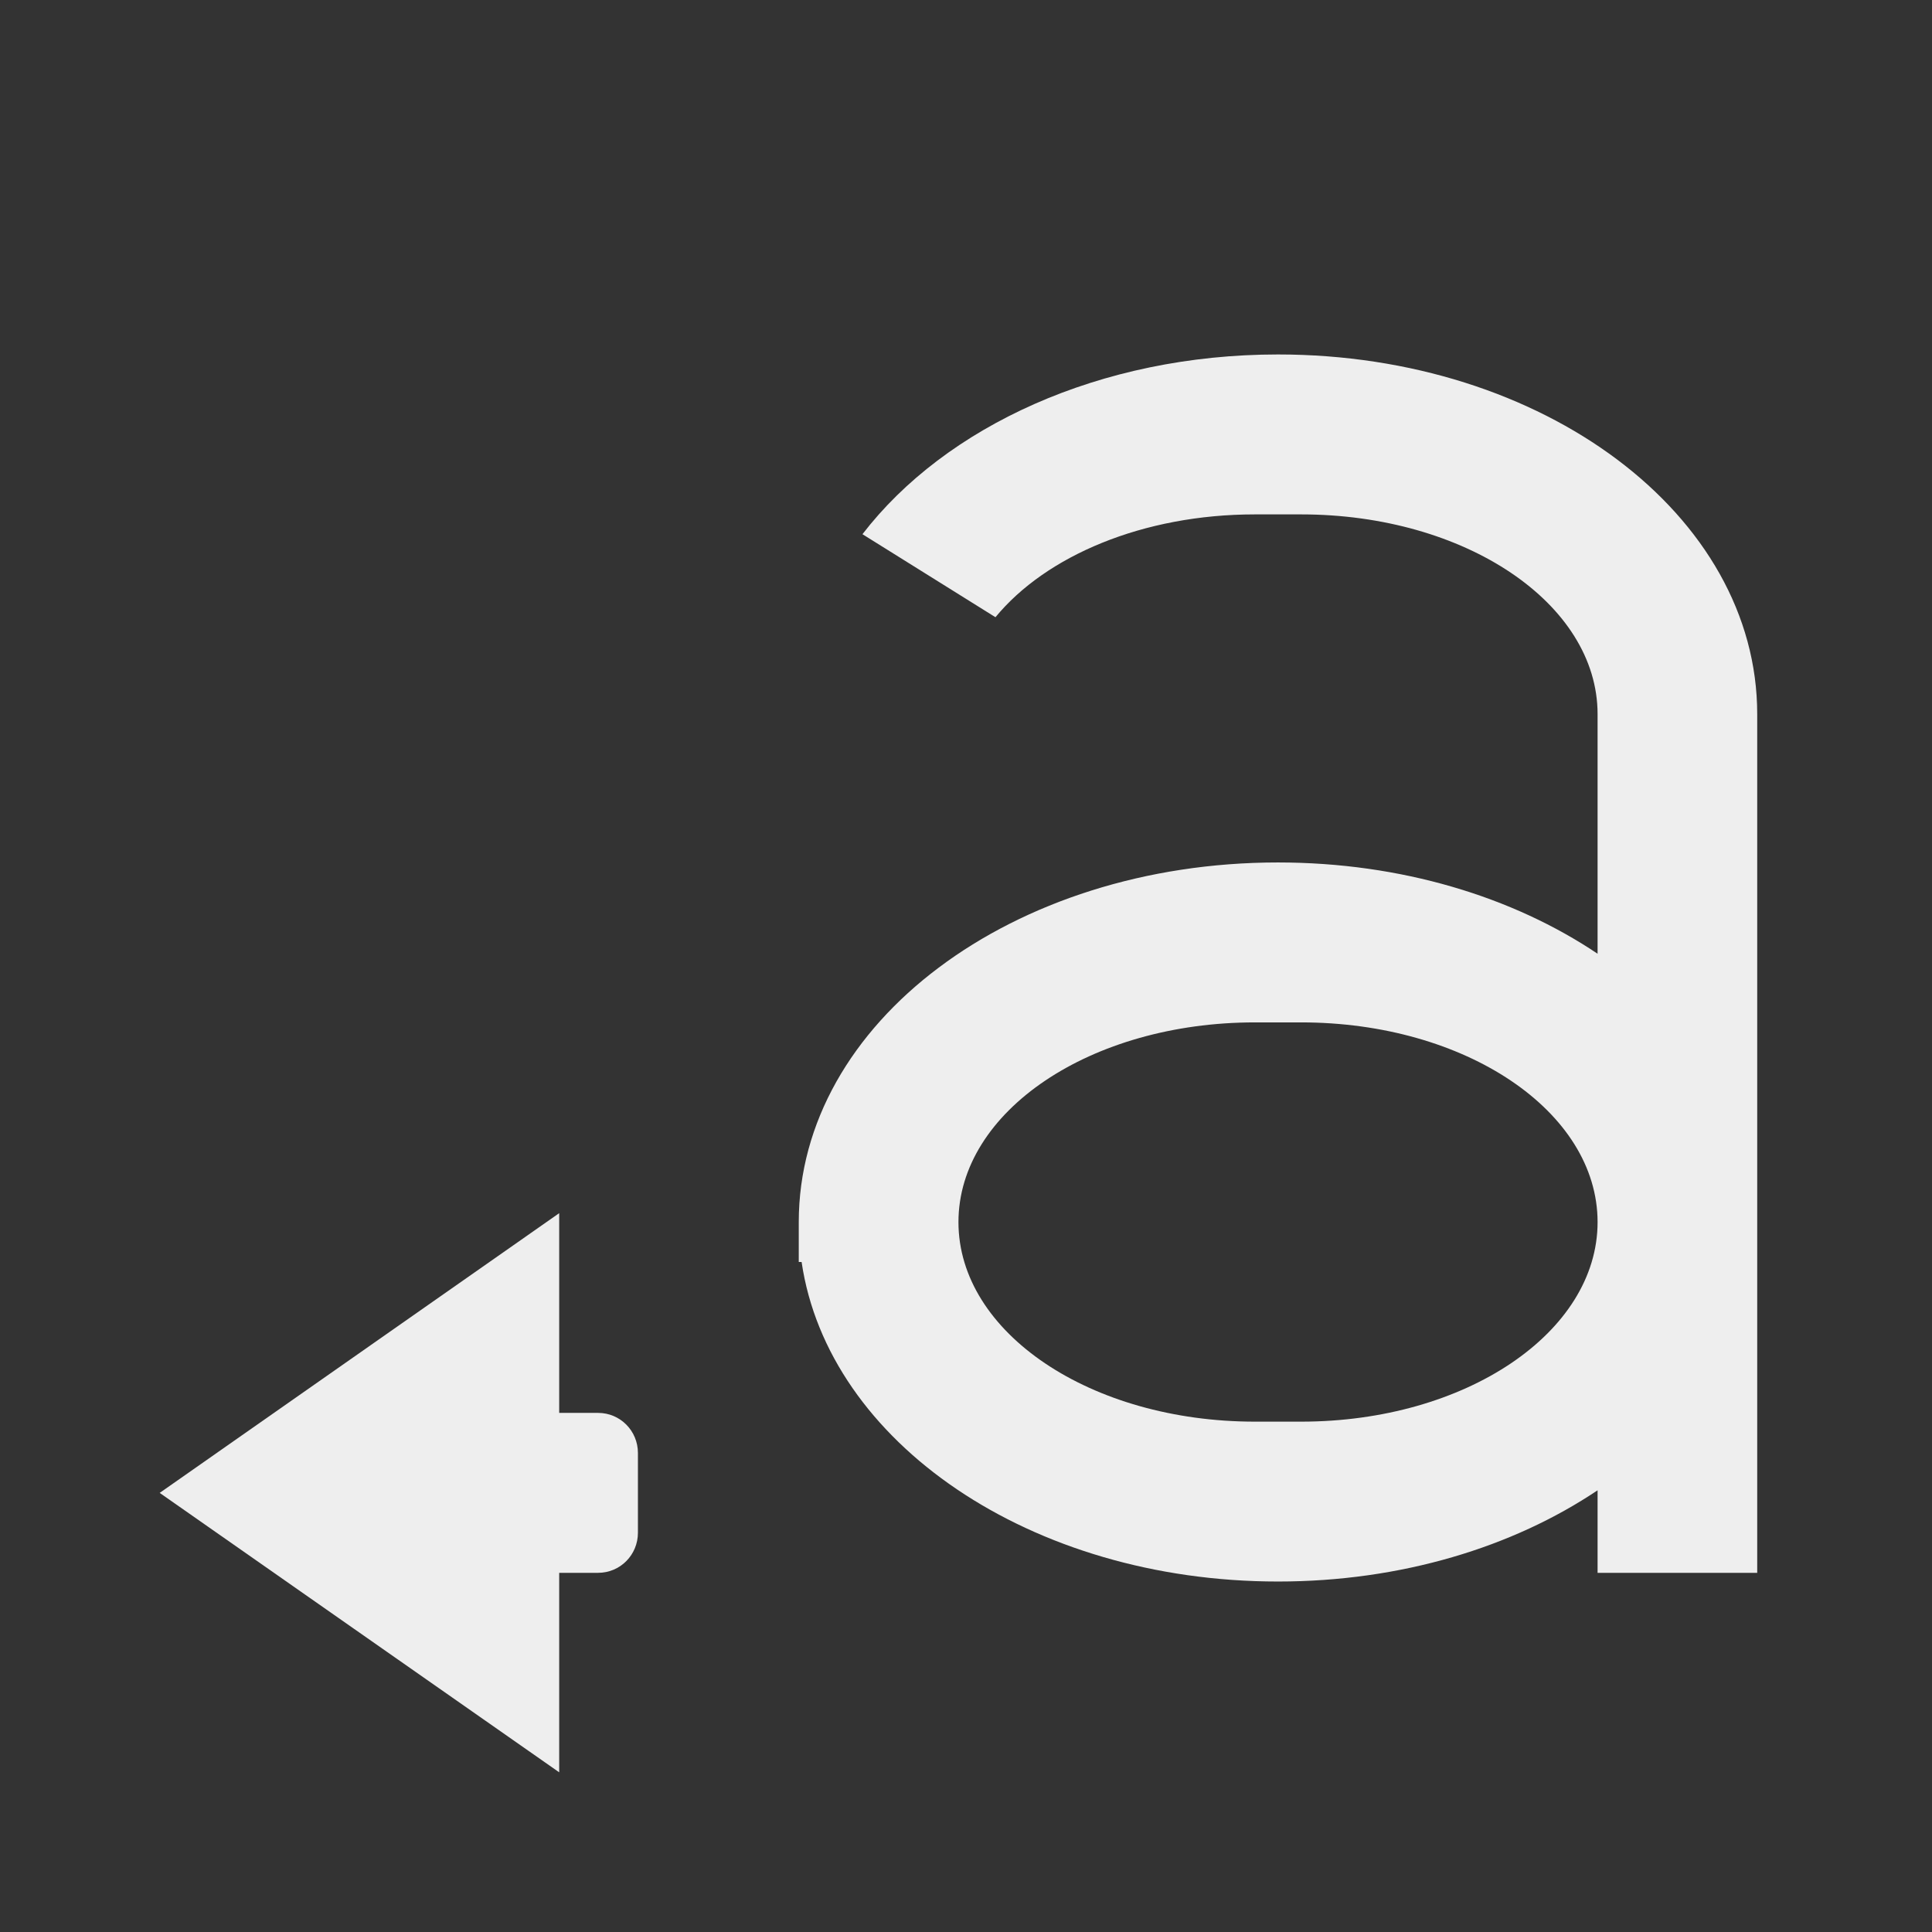 
<svg xmlns="http://www.w3.org/2000/svg" xmlns:xlink="http://www.w3.org/1999/xlink" width="32px" height="32px" viewBox="0 0 32 32" version="1.1">
<rect x="0" y="0" width="32" height="32" fill="#333333" stroke="none"/>
<g id="surface1">
     <defs>
  <style id="current-color-scheme" type="text/css">
   .ColorScheme-Text { color:#eeeeee; } .ColorScheme-Highlight { color:#424242; }
  </style>
 </defs>
<path style="fill:currentColor" class="ColorScheme-Text" d="M 21.168 5.871 C 18.219 5.871 15.656 7.066 14.285 8.848 L 16.488 10.223 C 17.324 9.207 18.93 8.52 20.785 8.52 L 21.551 8.52 C 24.27 8.52 26.461 9.996 26.461 11.828 L 26.461 15.797 C 25.059 14.855 23.207 14.285 21.168 14.285 C 16.77 14.285 13.23 16.941 13.23 20.242 L 13.23 20.902 L 13.277 20.902 C 13.715 23.887 17.07 26.195 21.168 26.195 C 23.207 26.195 25.059 25.625 26.461 24.684 L 26.461 26.051 L 29.105 26.051 L 29.105 11.828 C 29.105 8.527 25.566 5.871 21.168 5.871 Z M 20.785 16.934 L 21.551 16.934 C 24.27 16.934 26.461 18.406 26.461 20.242 C 26.461 22.074 24.27 23.547 21.551 23.547 L 20.785 23.547 C 18.066 23.547 15.875 22.074 15.875 20.242 C 15.875 18.406 18.066 16.934 20.785 16.934 Z M 20.785 16.934 "/>
     <defs>
  <style id="current-color-scheme" type="text/css">
   .ColorScheme-Text { color:#eeeeee; } .ColorScheme-Highlight { color:#424242; }
  </style>
 </defs>
<path style="fill:currentColor" class="ColorScheme-Text" d="M 7.277 26.051 L 7.277 23.402 L 9.906 23.402 C 10.273 23.402 10.566 23.699 10.566 24.066 L 10.566 25.387 C 10.566 25.754 10.273 26.051 9.906 26.051 Z M 7.277 26.051 "/>
     <defs>
  <style id="current-color-scheme" type="text/css">
   .ColorScheme-Text { color:#eeeeee; } .ColorScheme-Highlight { color:#424242; }
  </style>
 </defs>
<path style="fill:currentColor" class="ColorScheme-Text" d="M 9.262 20.094 L 9.262 29.355 L 2.645 24.727 Z M 9.262 20.094 "/>
</g>
</svg>
